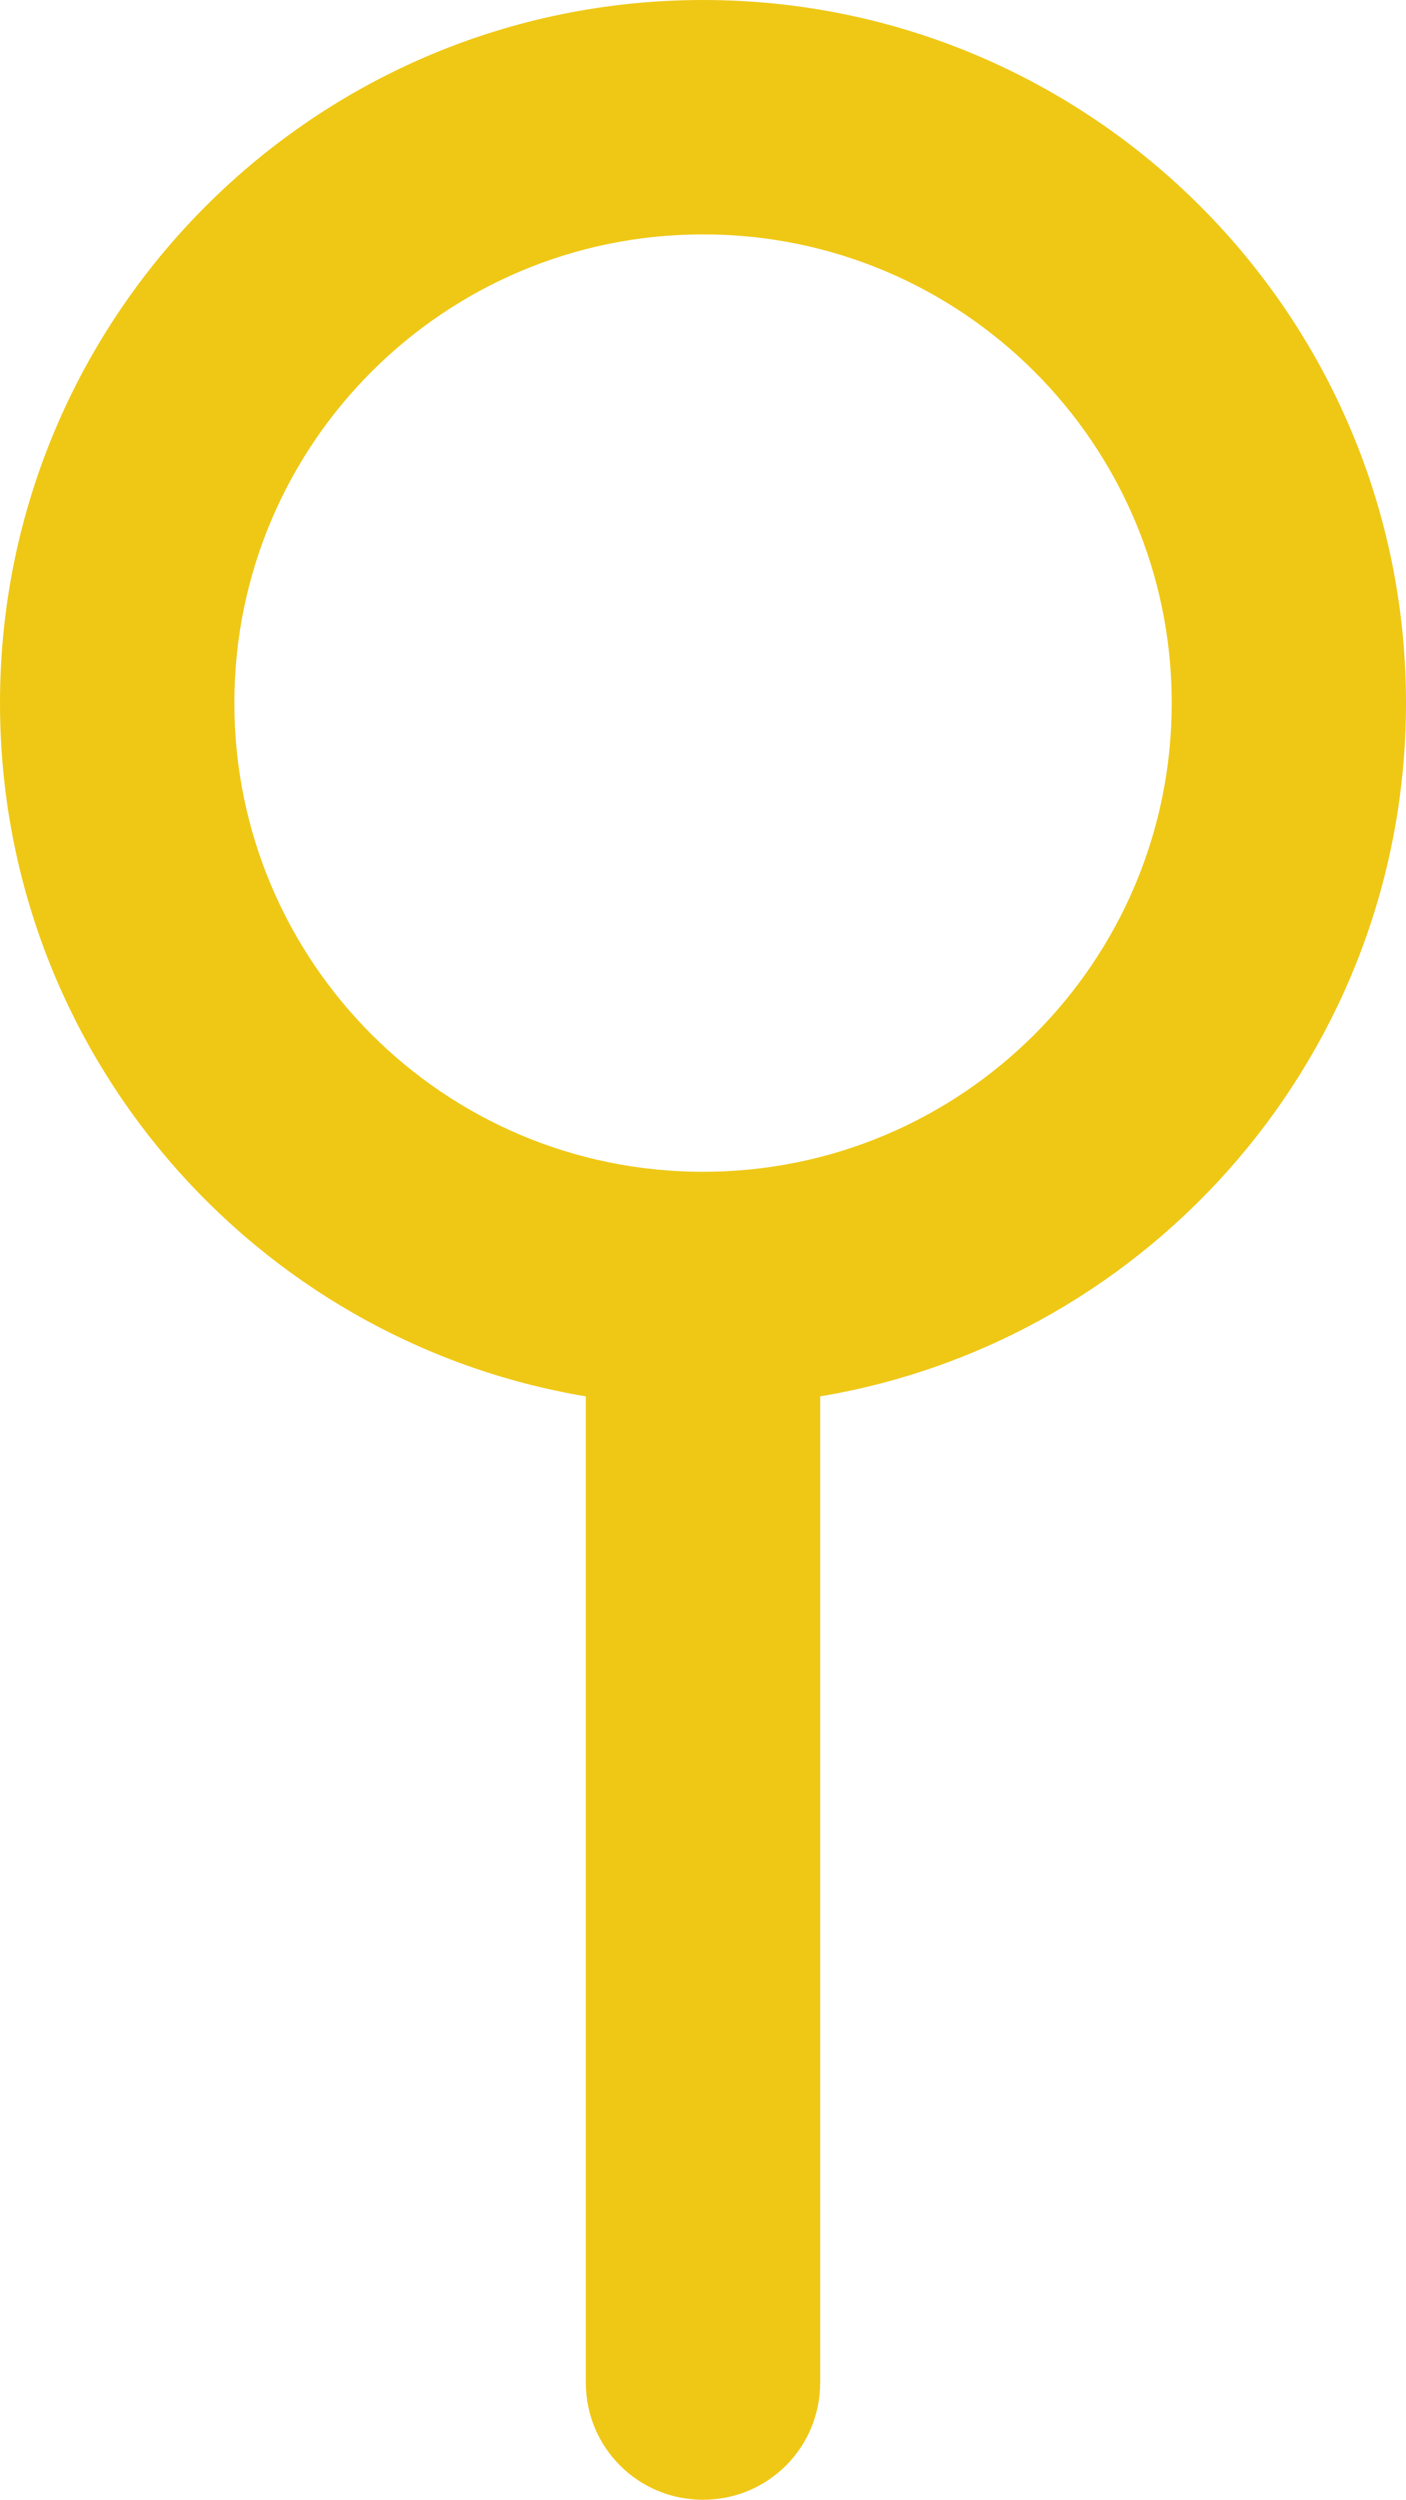 <?xml version="1.0" encoding="UTF-8"?>
<svg width="14.062px" height="25px" viewBox="0 0 14.062 25" version="1.1" xmlns="http://www.w3.org/2000/svg" xmlns:xlink="http://www.w3.org/1999/xlink">
    <title>draw_mark_2_yellow</title>
    <g id="Page-1" stroke="none" stroke-width="1" fill="none" fill-rule="evenodd">
        <g id="Group-7-Copy-15" transform="translate(-15, -10)" fill="#EFC816" fill-rule="nonzero">
            <g id="draw_mark_2_yellow" transform="translate(15, 10)">
                <path d="M2.344,7.031 C2.344,4.442 4.442,2.344 7.031,2.344 C9.62,2.344 11.719,4.442 11.719,7.031 C11.719,9.62 9.62,11.719 7.031,11.719 C4.442,11.719 2.344,9.62 2.344,7.031 Z M8.203,13.965 C11.528,13.408 14.062,10.513 14.062,7.031 C14.062,3.149 10.913,0 7.031,0 C3.149,0 0,3.149 0,7.031 C0,10.518 2.534,13.408 5.859,13.965 L5.859,23.828 C5.859,24.478 6.382,25 7.031,25 C7.681,25 8.203,24.478 8.203,23.828 L8.203,13.965 Z" id="Shape"></path>
            </g>
        </g>
    </g>
</svg>